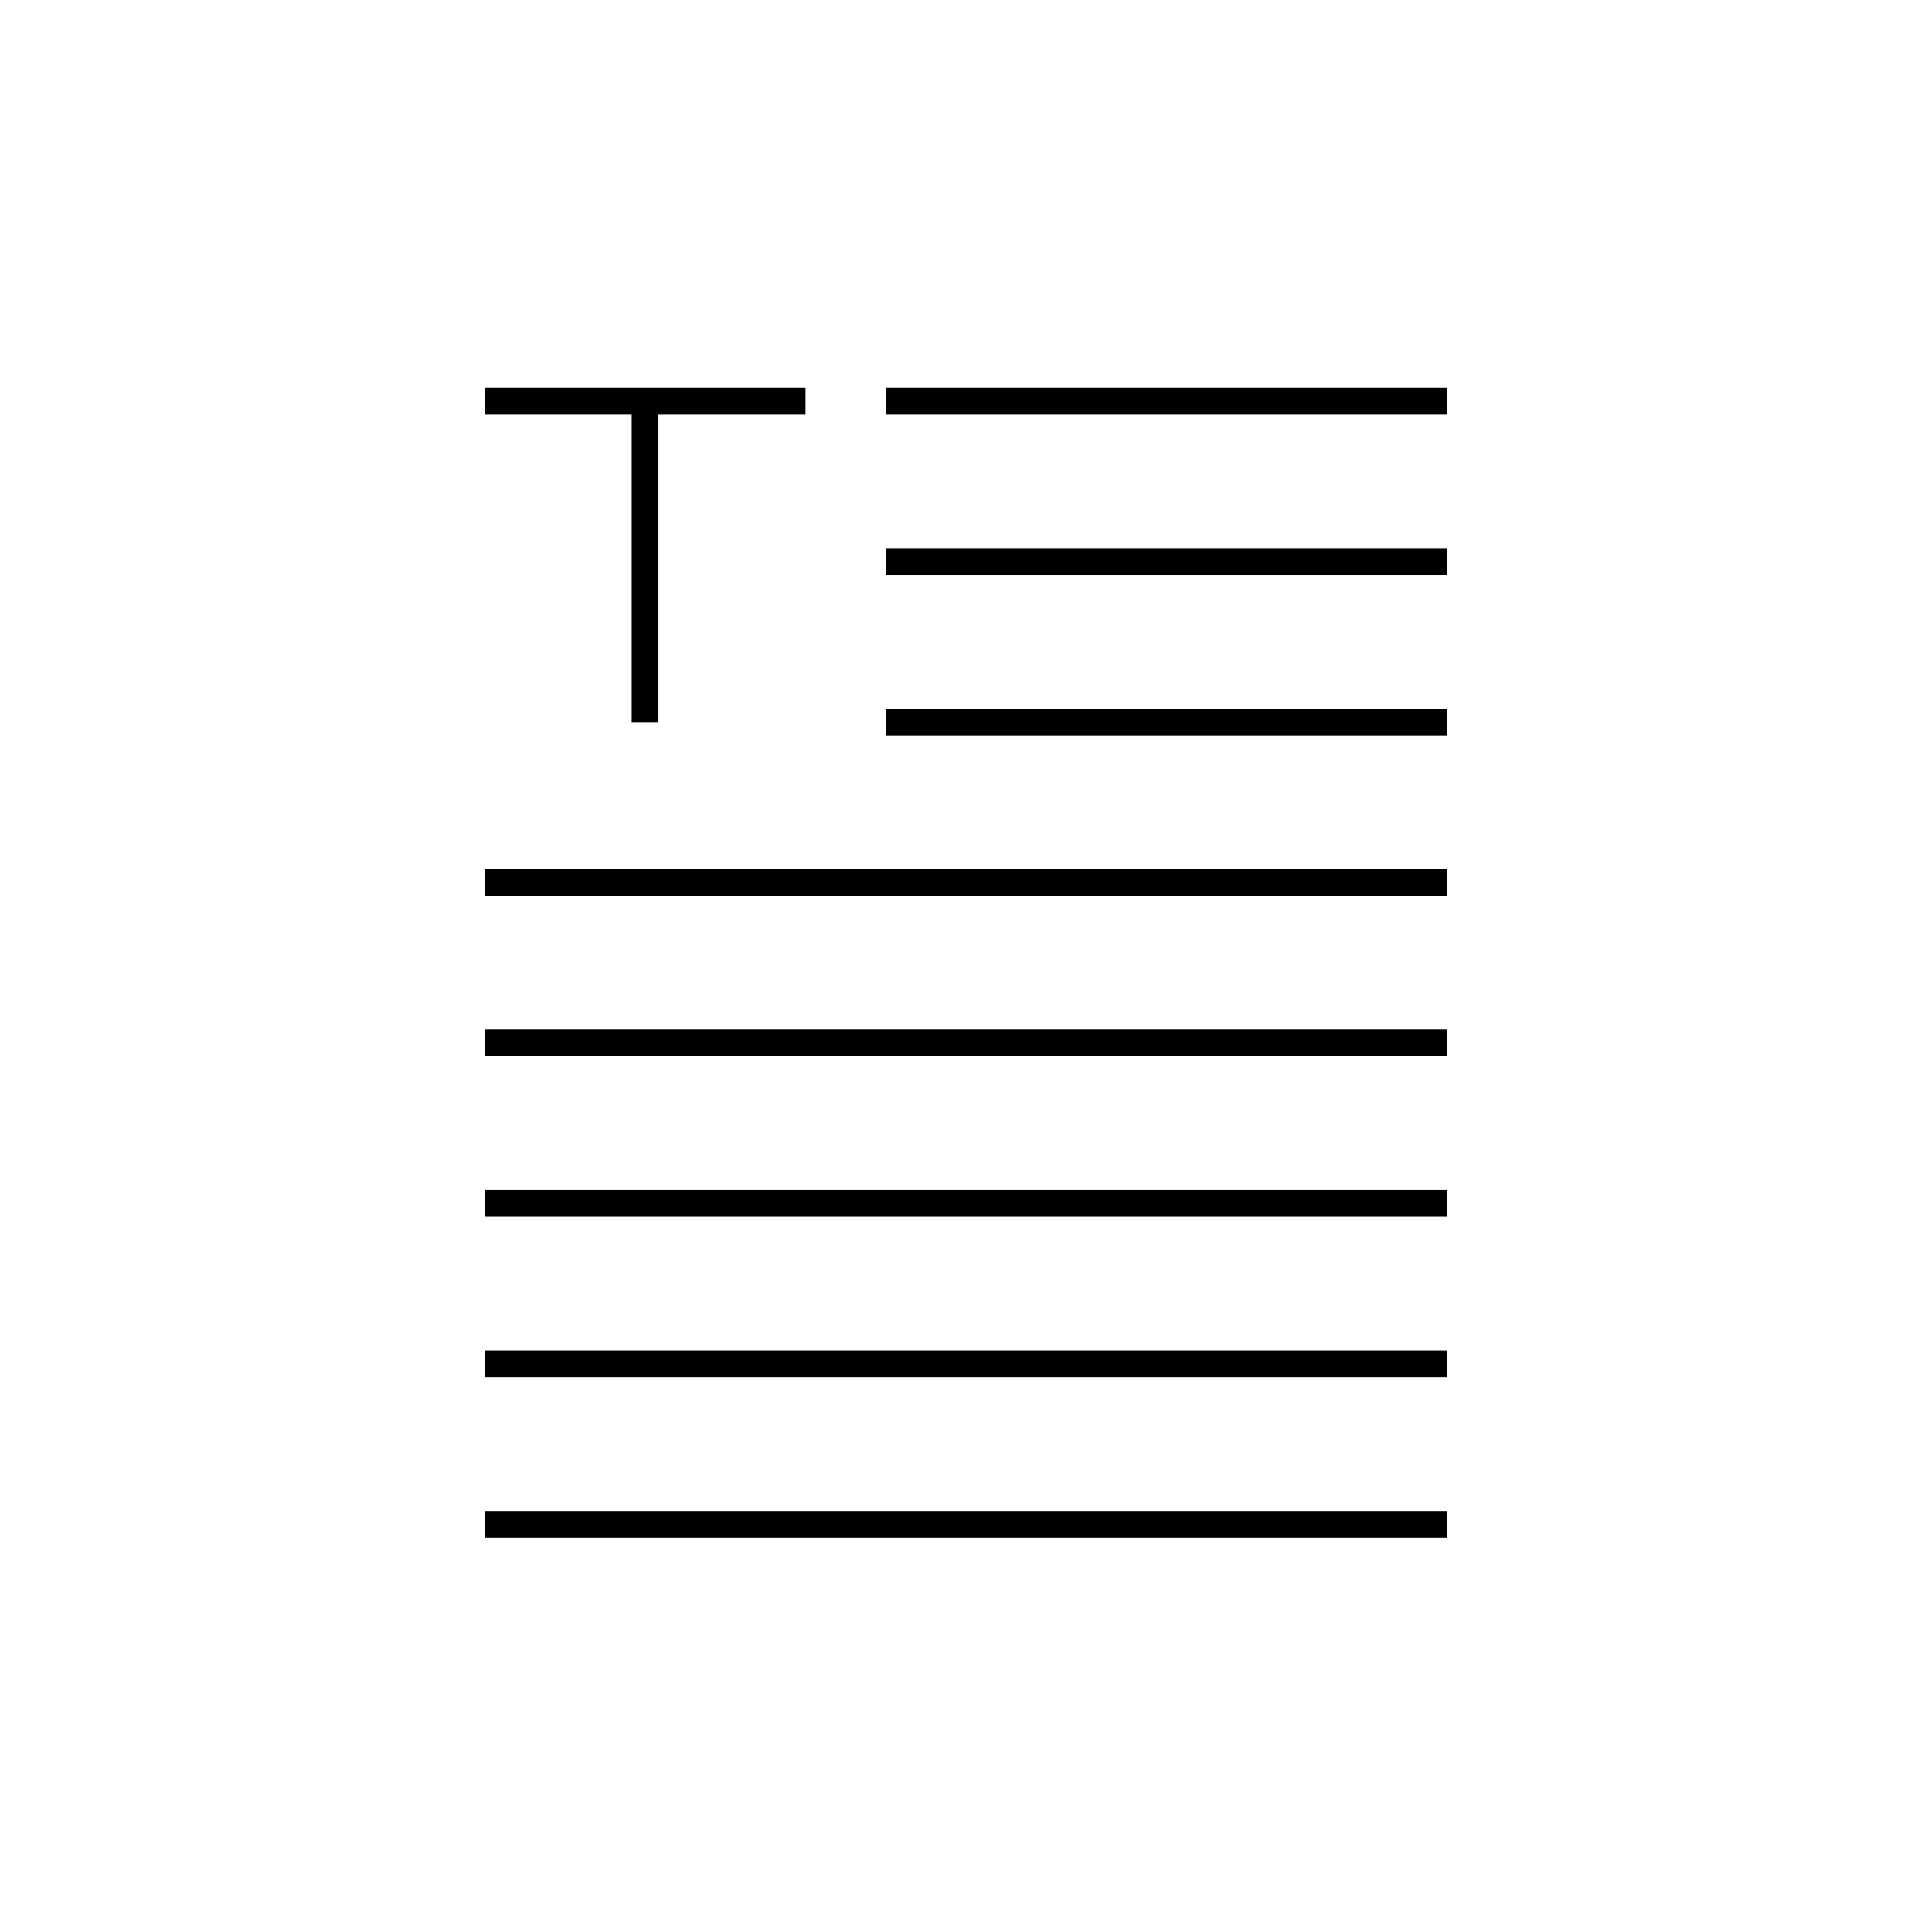 <?xml version="1.0" encoding="utf-8"?>
<!-- Generator: Adobe Illustrator 17.0.0, SVG Export Plug-In . SVG Version: 6.00 Build 0)  -->
<!DOCTYPE svg PUBLIC "-//W3C//DTD SVG 1.1//EN" "http://www.w3.org/Graphics/SVG/1.1/DTD/svg11.dtd">
<svg version="1.1" id="Calque_1" xmlns="http://www.w3.org/2000/svg" xmlns:xlink="http://www.w3.org/1999/xlink" x="0px" y="0px"
	 width="595.28px" height="595.28px" viewBox="0 0 595.28 595.28" enable-background="new 0 0 595.28 595.28" xml:space="preserve">
<g>
	<rect x="149.321" y="119.48" width="98.879" height="8.24"/>
	<rect x="194.641" y="123.6" width="8.24" height="98.879"/>
	<rect x="149.321" y="267.799" width="296.637" height="8.24"/>
	<rect x="272.921" y="218.359" width="173.037" height="8.24"/>
	<rect x="272.921" y="168.919" width="173.037" height="8.24"/>
	<rect x="272.921" y="119.48" width="173.037" height="8.24"/>
	<rect x="149.321" y="317.237" width="296.637" height="8.24"/>
	<rect x="149.321" y="366.677" width="296.637" height="8.24"/>
	<rect x="149.321" y="416.116" width="296.637" height="8.24"/>
	<rect x="149.321" y="465.556" width="296.637" height="8.24"/>
</g>
</svg>
